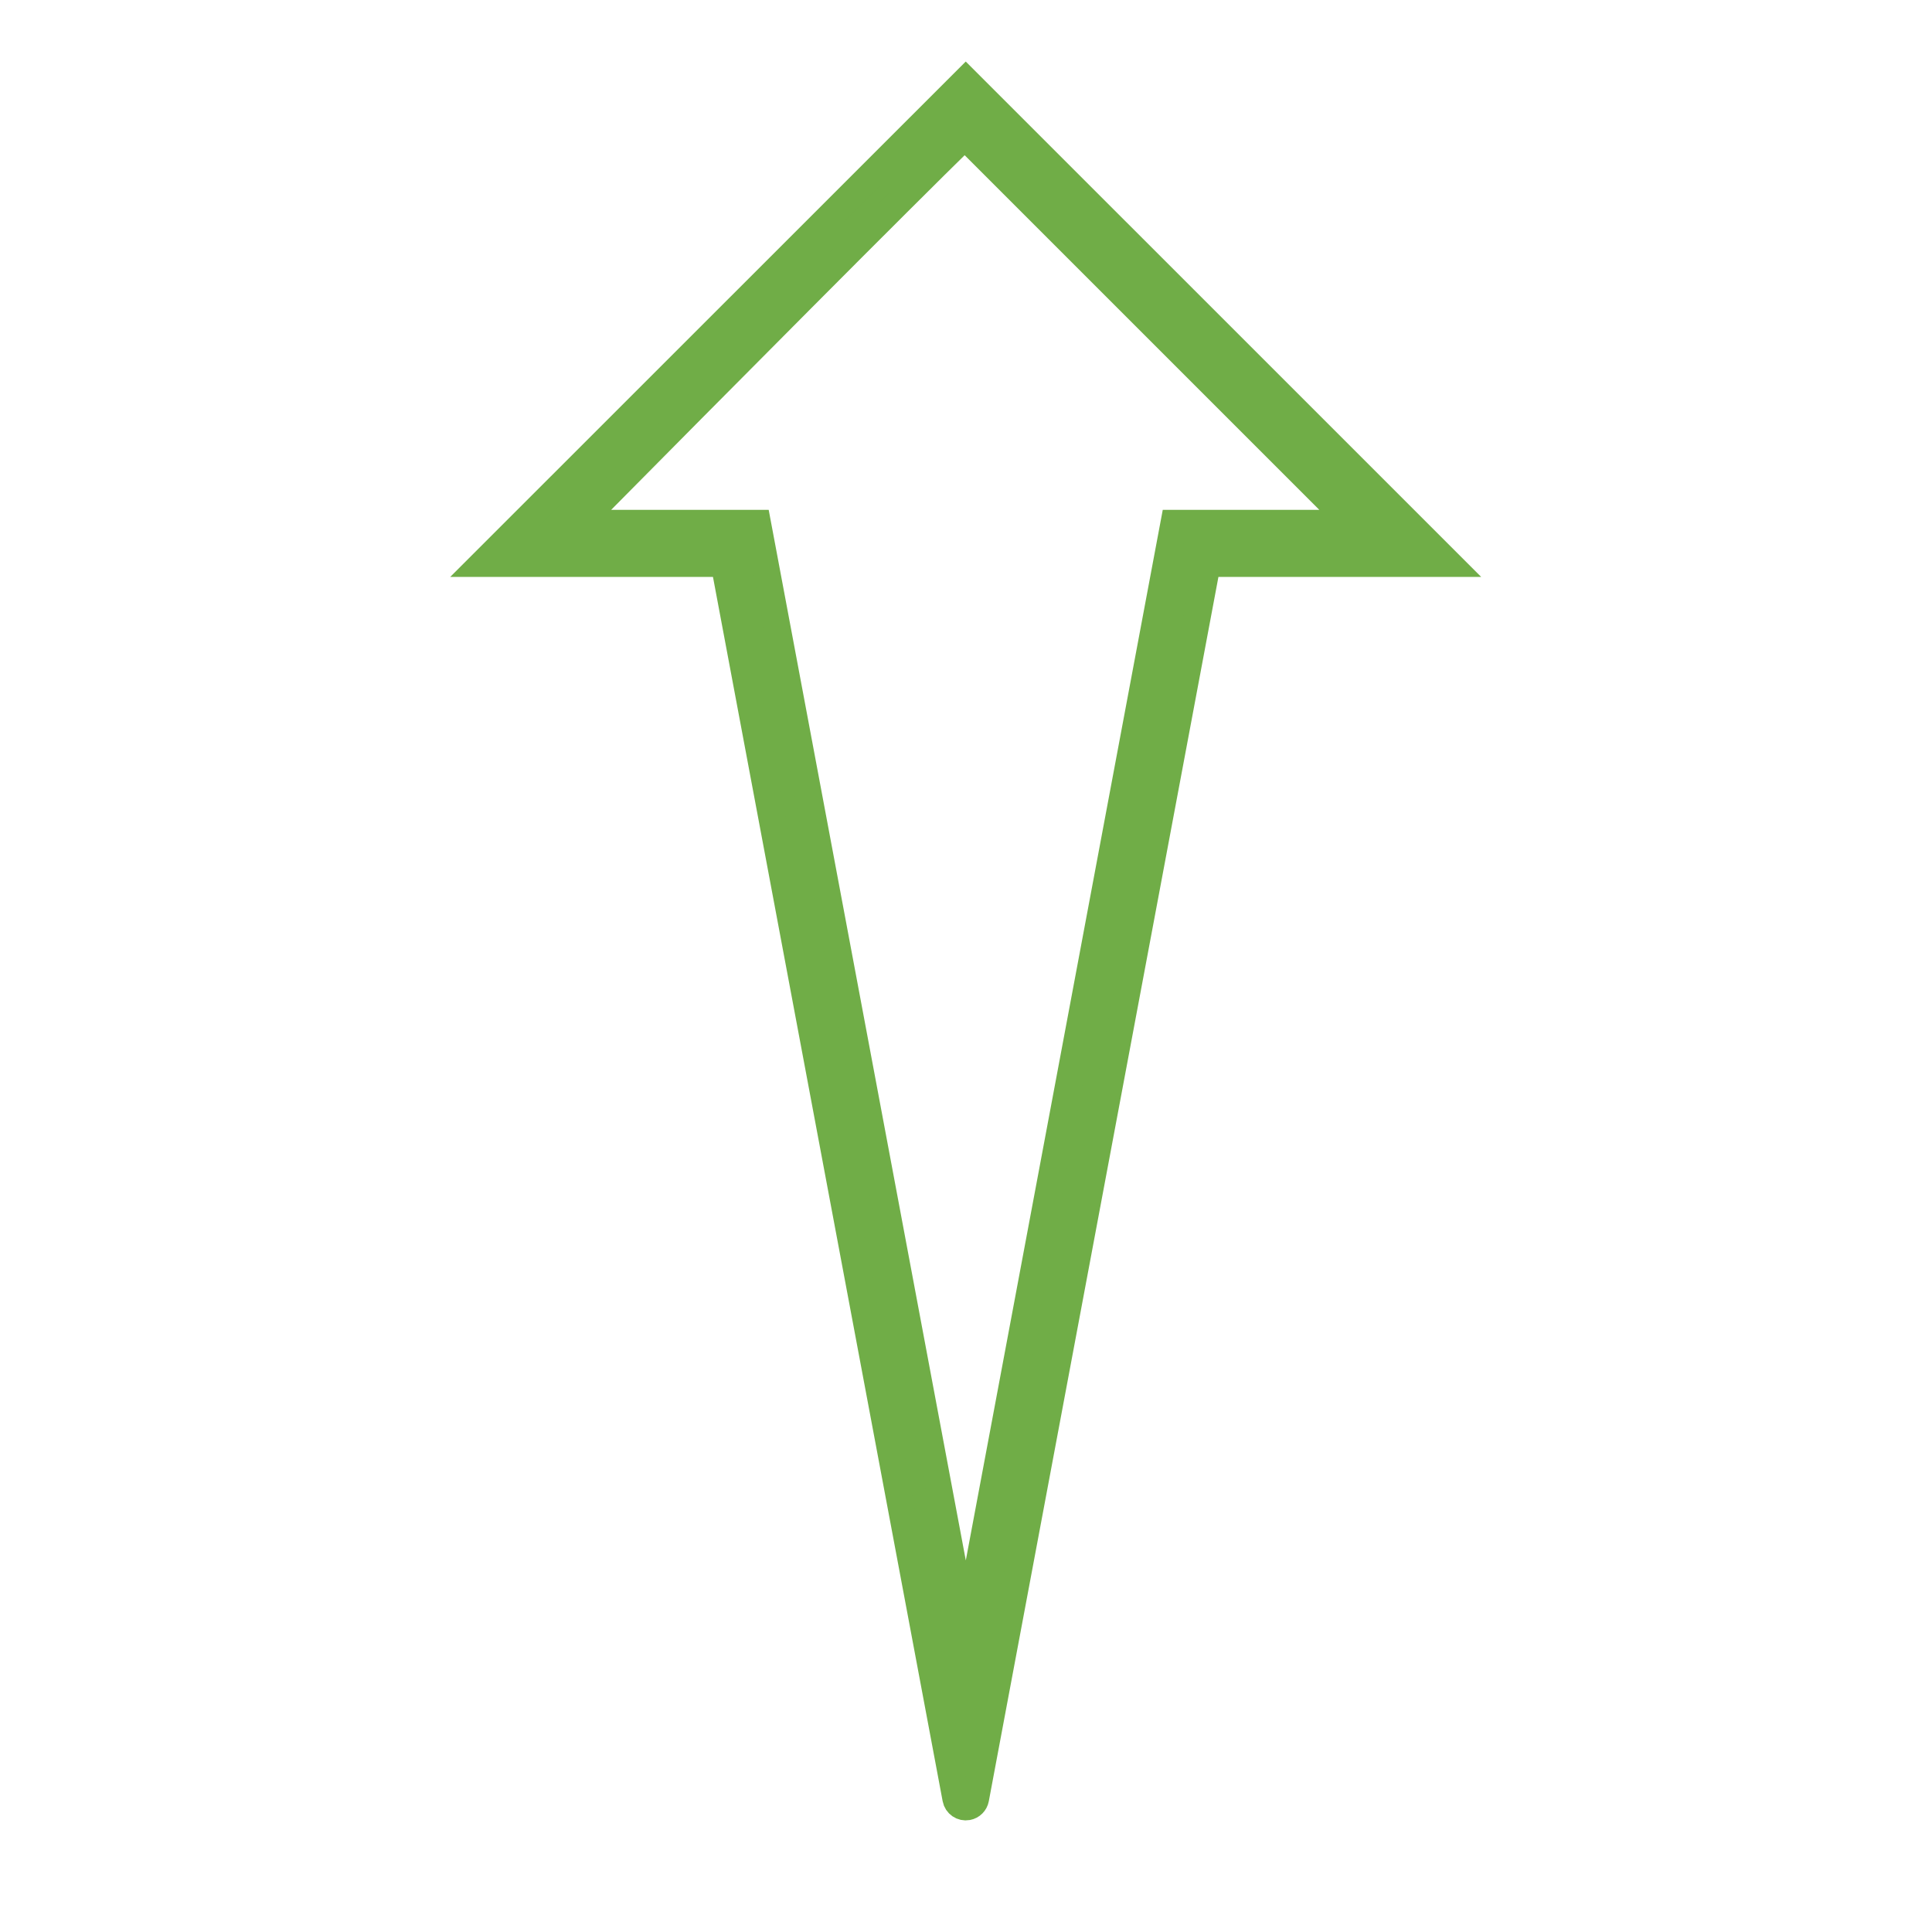 <svg width="96" height="96" xmlns="http://www.w3.org/2000/svg" xmlns:xlink="http://www.w3.org/1999/xlink" overflow="hidden"><defs><clipPath id="clip0"><rect x="0" y="0" width="96" height="96"/></clipPath></defs><g clip-path="url(#clip0)"><path d="M23.98 28 35.98 28 47.495 89.38C47.546 89.651 47.807 89.83 48.078 89.78 48.281 89.742 48.44 89.583 48.478 89.38L59.99 28 71.99 28 47.987 4ZM67.164 26 58.33 26 58.024 27.631 48 81.1C47.998 81.105 47.993 81.108 47.987 81.106 47.984 81.105 47.982 81.103 47.981 81.1L37.949 27.628 37.643 26 28.77 26C36 18.691 44.681 9.955 47.937 6.774Z" stroke="#70AD47" stroke-width="1.333" fill="#70AD47"/></g></svg>